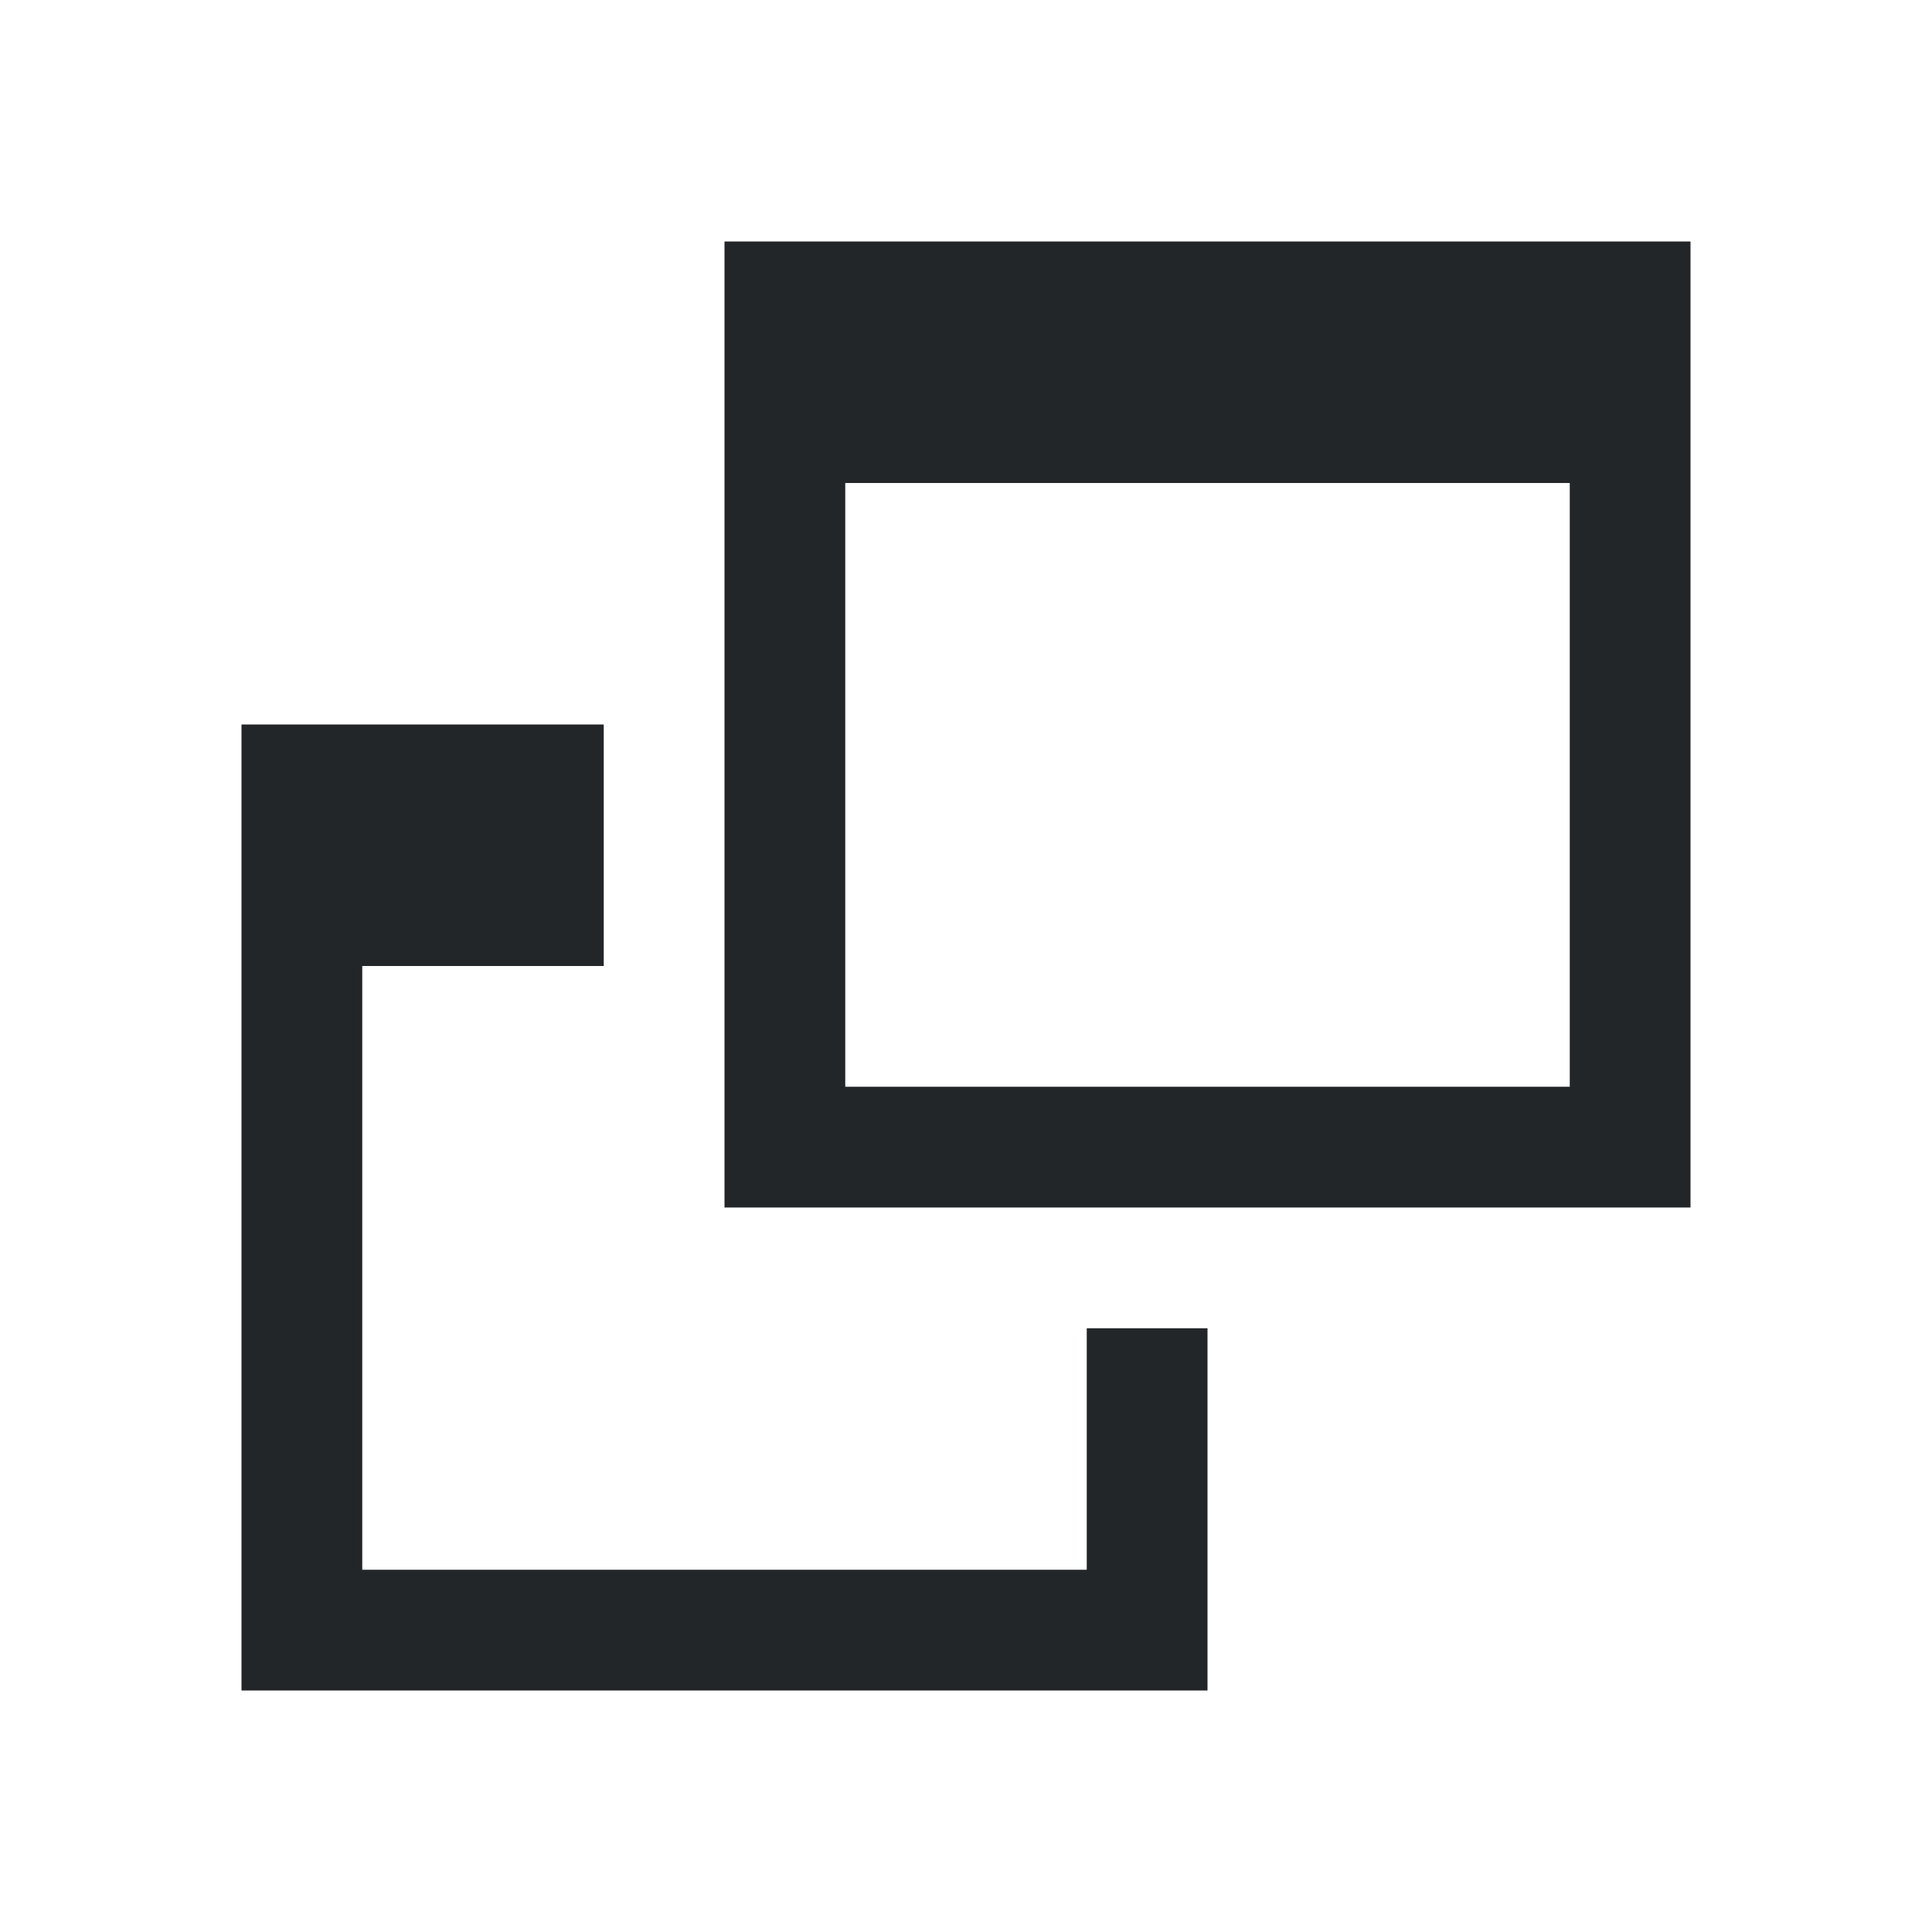<svg version="1.1" viewBox="0 0 16 16" xmlns="http://www.w3.org/2000/svg">
<defs>
<style id="current-color-scheme" type="text/css">.ColorScheme-Text {
        color:#232629;
      }</style>
</defs>
<path d="m6 2v8h8v-8zm1 2h6v5h-6z" fill="#232629"/>
<path d="m2 6v8h8v-3h-1v2h-6v-5h2v-2h-3z" fill="#232629"/>
</svg>
